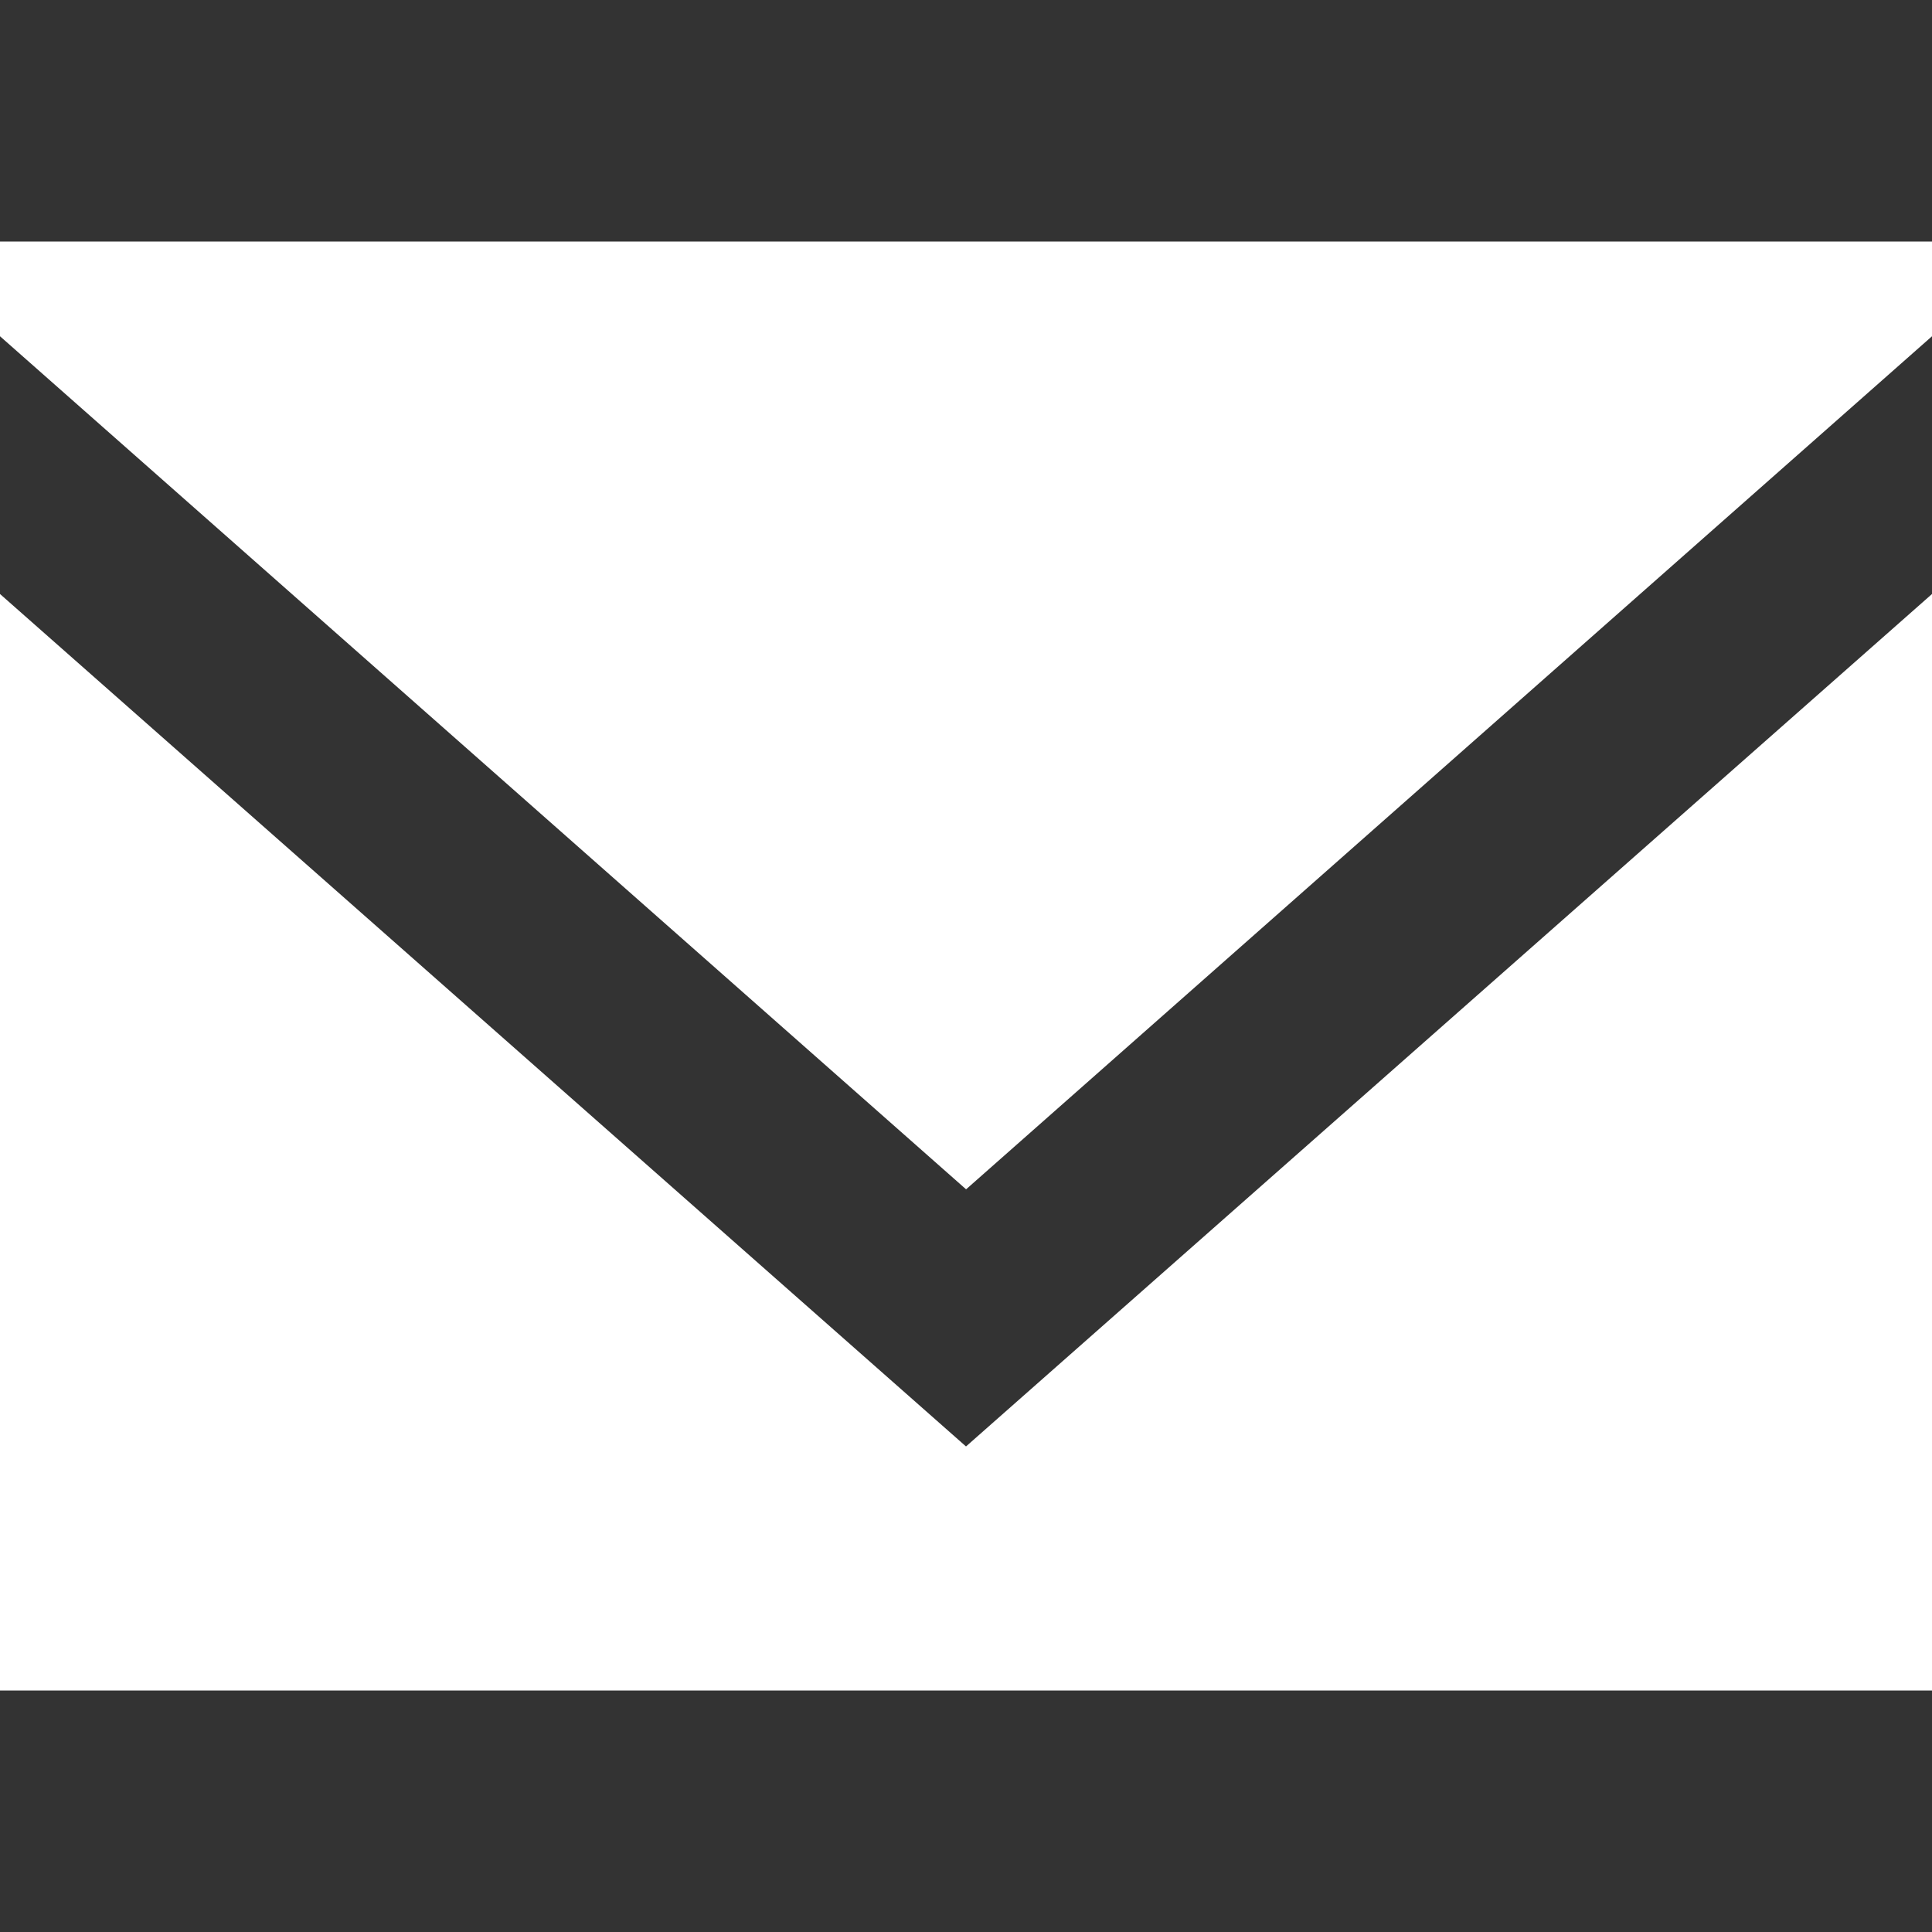 <svg width="22" height="22" viewBox="0 0 22 22" fill="none" xmlns="http://www.w3.org/2000/svg">
<rect x="0" y="0" width="22" height="22" fill="#333333" stroke="none"/>
<path fill-rule="evenodd" clip-rule="evenodd" d="M11 16.471L0 6.764V19.25H22V6.764L11 16.471ZM11.001 13.543L0 3.829V2.75H22V3.829L11.001 13.543Z" fill="white"/>
</svg>
